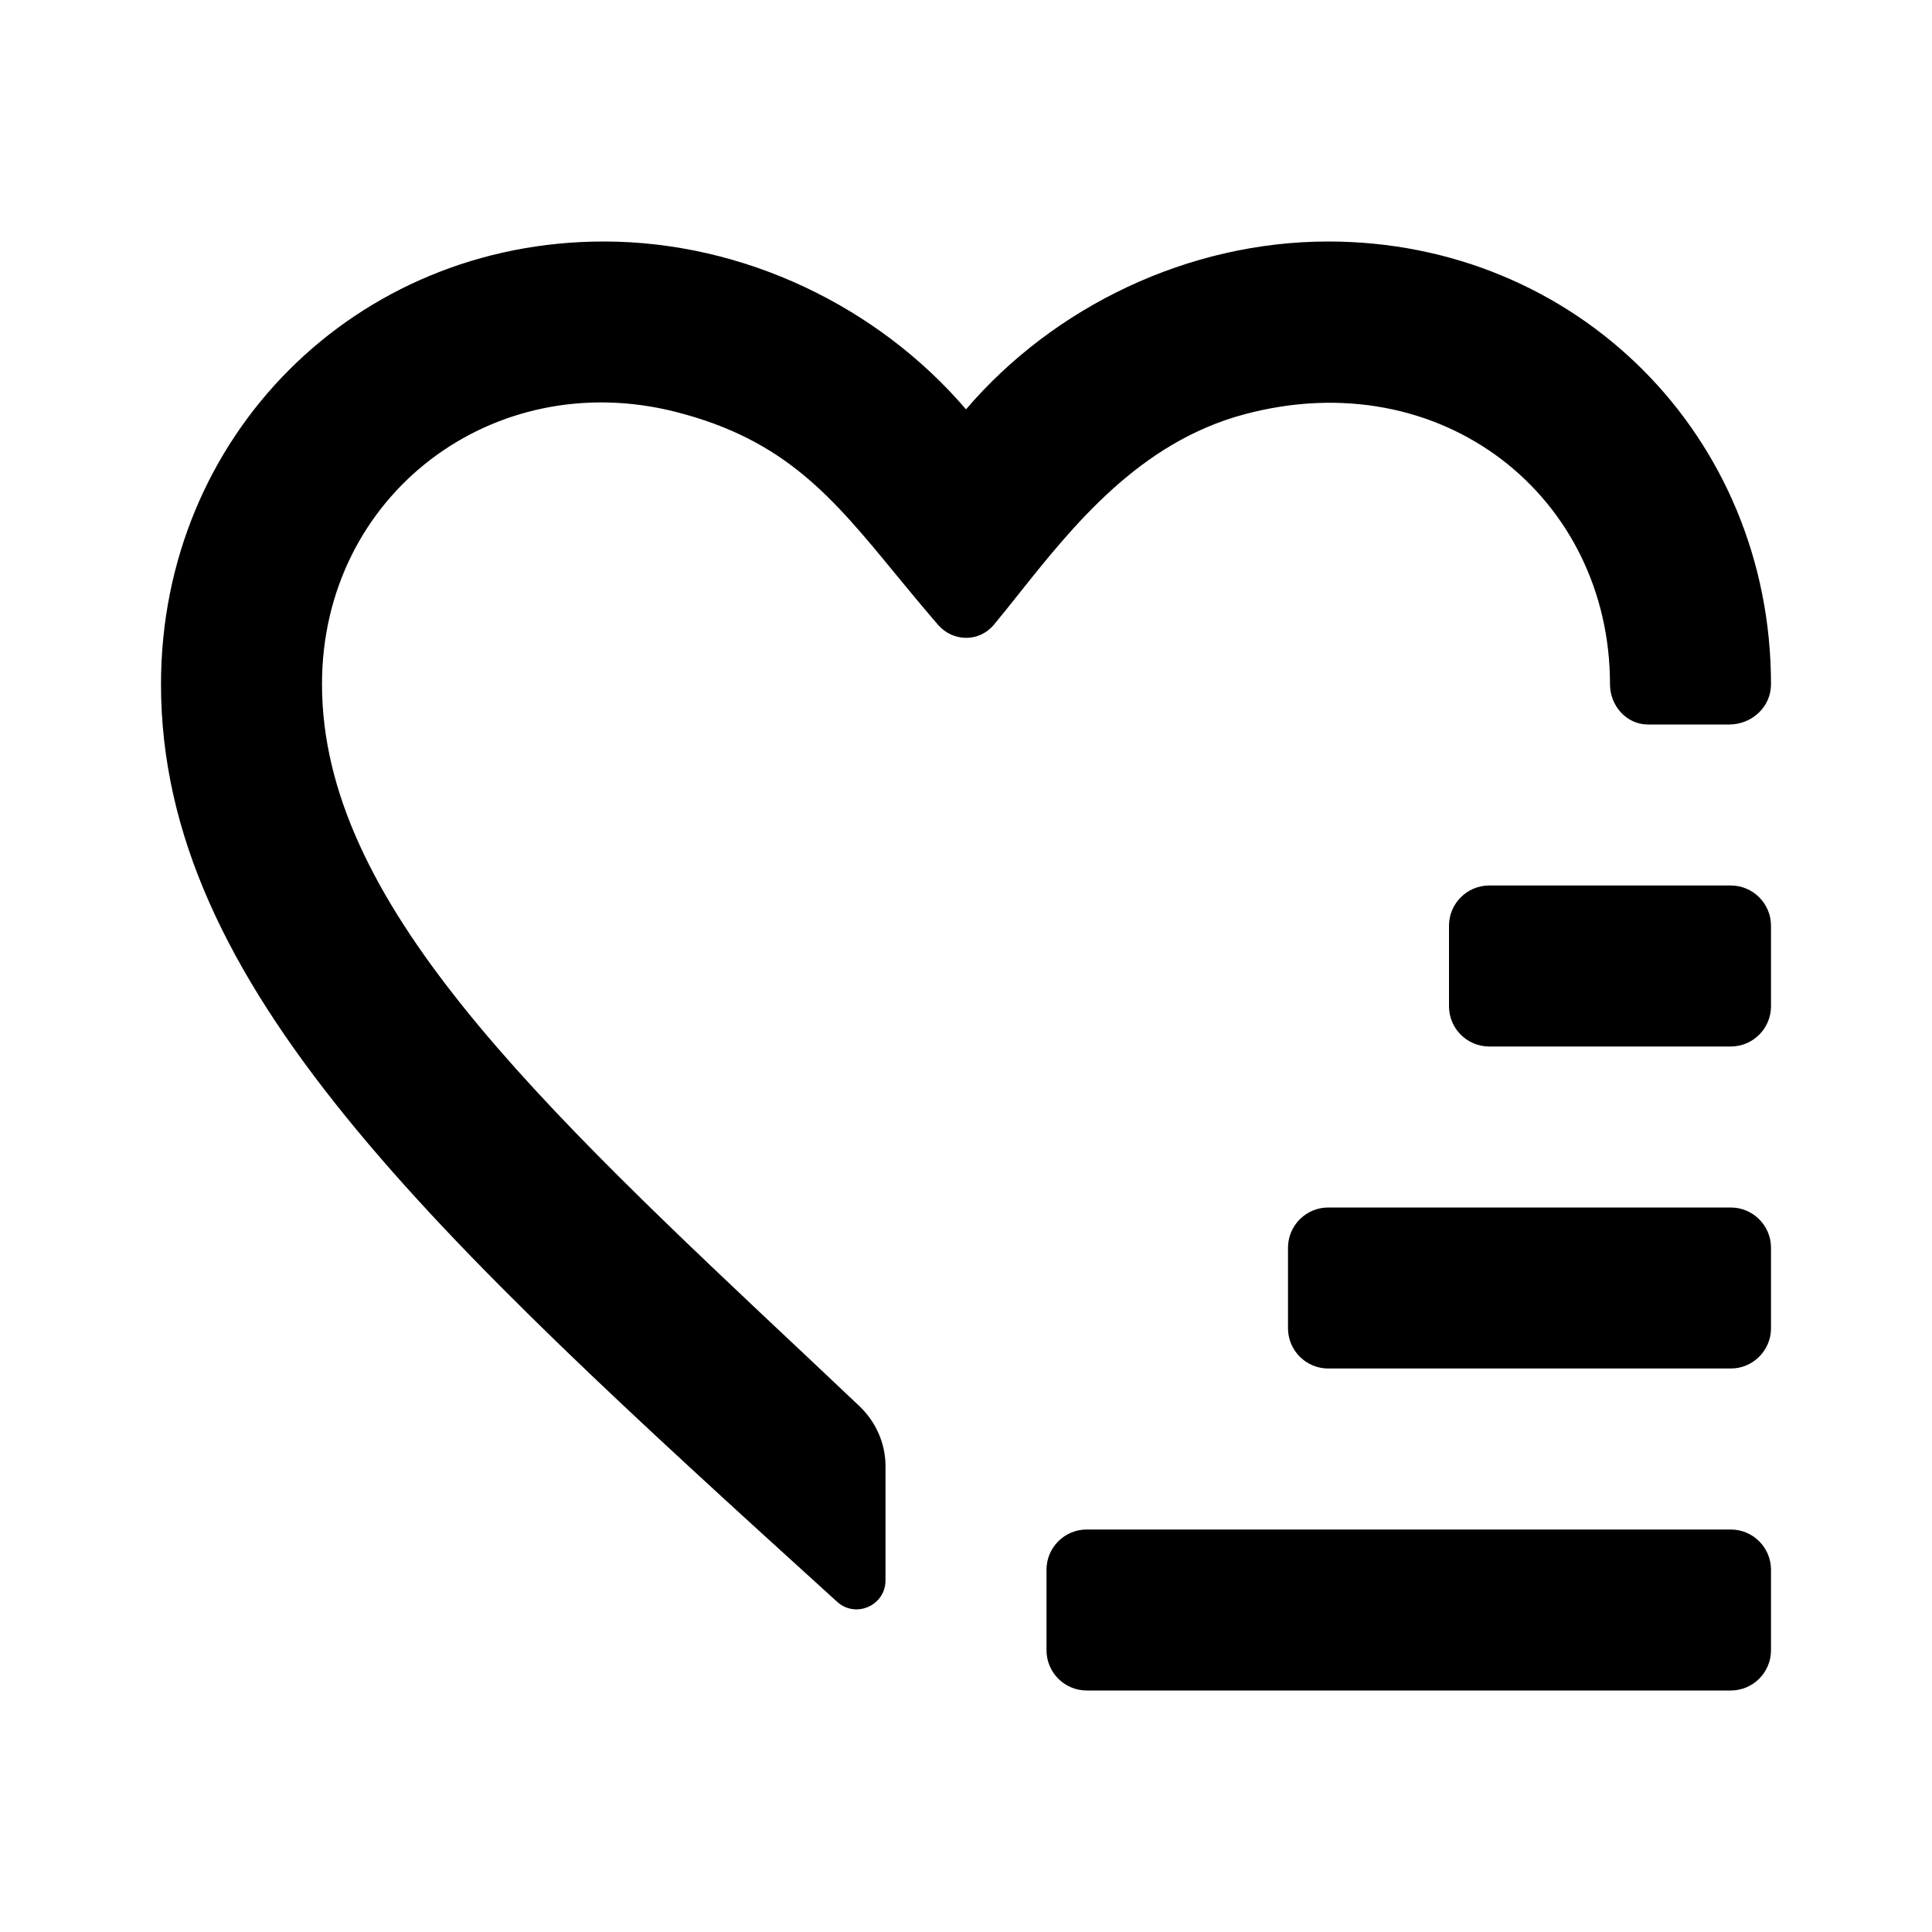 <svg width="24" height="24" viewBox="0 0 24 24" xmlns="http://www.w3.org/2000/svg">
<path fill-rule="evenodd" clip-rule="evenodd" d="M21.479 9C21.762 9 22 8.783 22 8.5C22 5.415 19.585 3 16.5 3C14.76 3 13.09 3.81 12 5.085C10.91 3.81 9.24 3 7.5 3C4.415 3 2 5.415 2 8.5C2 12.238 5.334 15.3 10.399 19.898C10.63 20.108 11 19.944 11 19.632V18.212C11 17.927 10.878 17.657 10.67 17.462C10.561 17.36 10.452 17.257 10.344 17.154L10.344 17.154C10.253 17.068 10.163 16.982 10.071 16.896C6.636 13.669 4 11.194 4 8.499C4 6.146 6.131 4.54 8.396 5.117C9.754 5.463 10.341 6.177 11.128 7.135C11.291 7.333 11.463 7.542 11.652 7.761C11.838 7.976 12.165 7.98 12.347 7.76C12.446 7.641 12.548 7.513 12.653 7.381L12.653 7.381C13.329 6.532 14.155 5.495 15.457 5.147C17.91 4.49 20 6.17 20 8.5C20 8.767 20.205 9 20.471 9H21.479ZM18.5 11C18.224 11 18 11.224 18 11.5V12.5C18 12.776 18.224 13 18.5 13H21.5C21.776 13 22 12.776 22 12.5V11.5C22 11.224 21.776 11 21.5 11H18.5ZM16.5 15C16.224 15 16 15.224 16 15.5V16.5C16 16.776 16.224 17 16.5 17H21.5C21.776 17 22 16.776 22 16.5V15.5C22 15.224 21.776 15 21.5 15H16.5ZM13 19.5C13 19.224 13.224 19 13.5 19H21.5C21.776 19 22 19.224 22 19.5V20.5C22 20.776 21.776 21 21.5 21H13.5C13.224 21 13 20.776 13 20.5V19.5Z" />
</svg>
